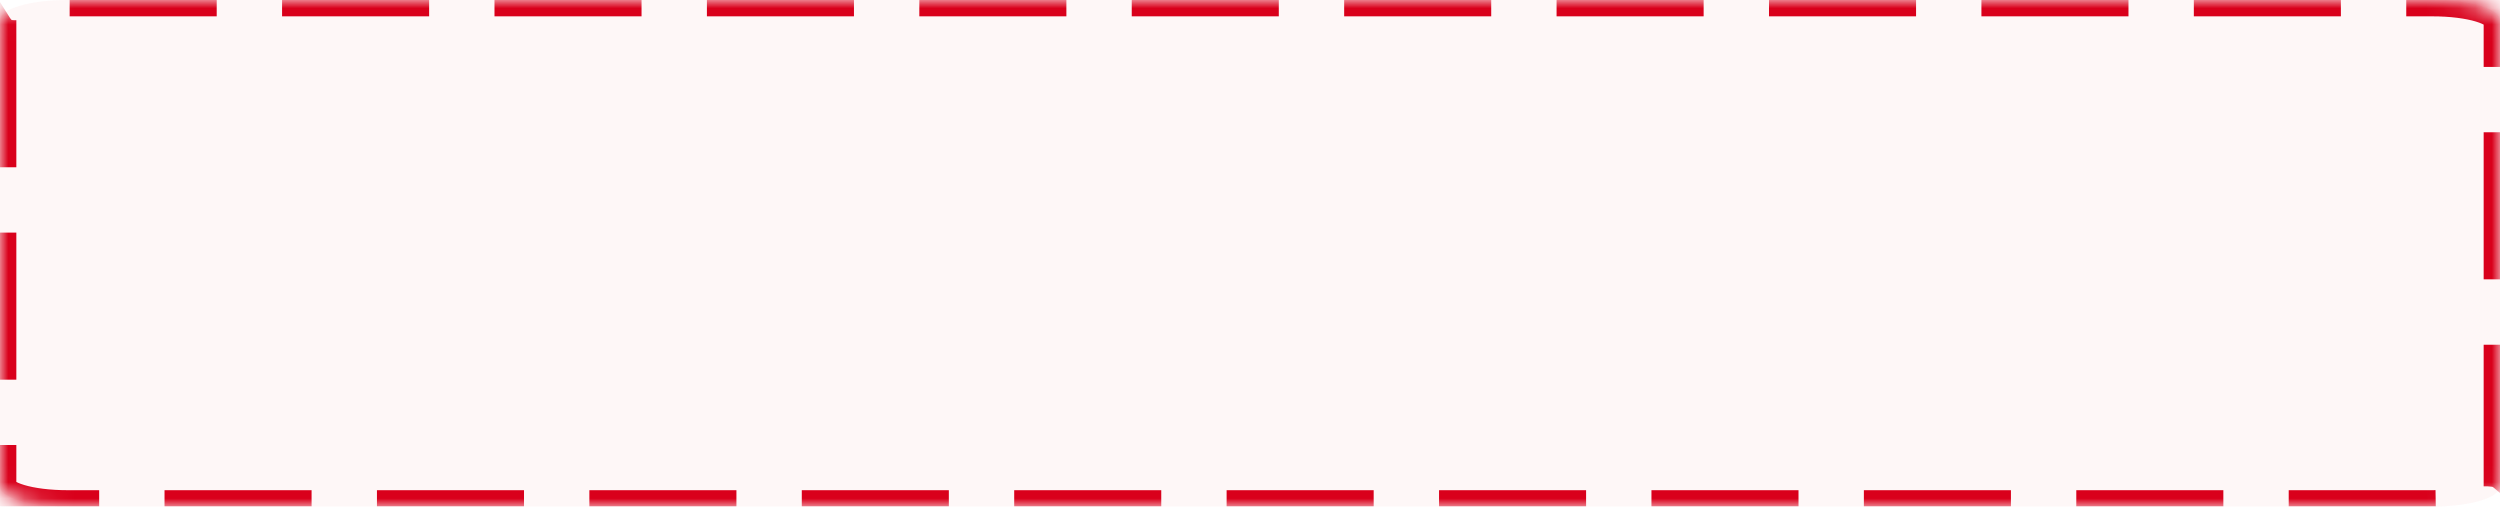 ﻿<?xml version="1.0" encoding="utf-8"?>
<svg version="1.1" xmlns:xlink="http://www.w3.org/1999/xlink" width="153px" height="31px" xmlns="http://www.w3.org/2000/svg">
  <defs>
    <mask fill="white" id="clip40">
      <path d="M 0 1.235  L 0 29.765  C 0 30.457  1.819 31  4.135 31  L 148.865 31  C 151.181 31  153 30.457  153 29.765  L 153 1.235  C 153 0.543  151.181 0  148.865 0  L 4.135 0  C 1.819 0  0 0.543  0 1.235  Z " fill-rule="evenodd" />
    </mask>
  </defs>
  <g transform="matrix(1 0 0 1 -1391 -237 )">
    <path d="M 0 1.235  L 0 29.765  C 0 30.457  1.819 31  4.135 31  L 148.865 31  C 151.181 31  153 30.457  153 29.765  L 153 1.235  C 153 0.543  151.181 0  148.865 0  L 4.135 0  C 1.819 0  0 0.543  0 1.235  Z " fill-rule="nonzero" fill="#d9001b" stroke="none" fill-opacity="0.035" transform="matrix(1 0 0 1 1391 237 )" />
    <path d="M 0 1.235  L 0 29.765  C 0 30.457  1.819 31  4.135 31  L 148.865 31  C 151.181 31  153 30.457  153 29.765  L 153 1.235  C 153 0.543  151.181 0  148.865 0  L 4.135 0  C 1.819 0  0 0.543  0 1.235  Z " stroke-width="2" stroke-dasharray="9,4" stroke="#d9001b" fill="none" transform="matrix(1 0 0 1 1391 237 )" mask="url(#clip40)" />
  </g>
</svg>